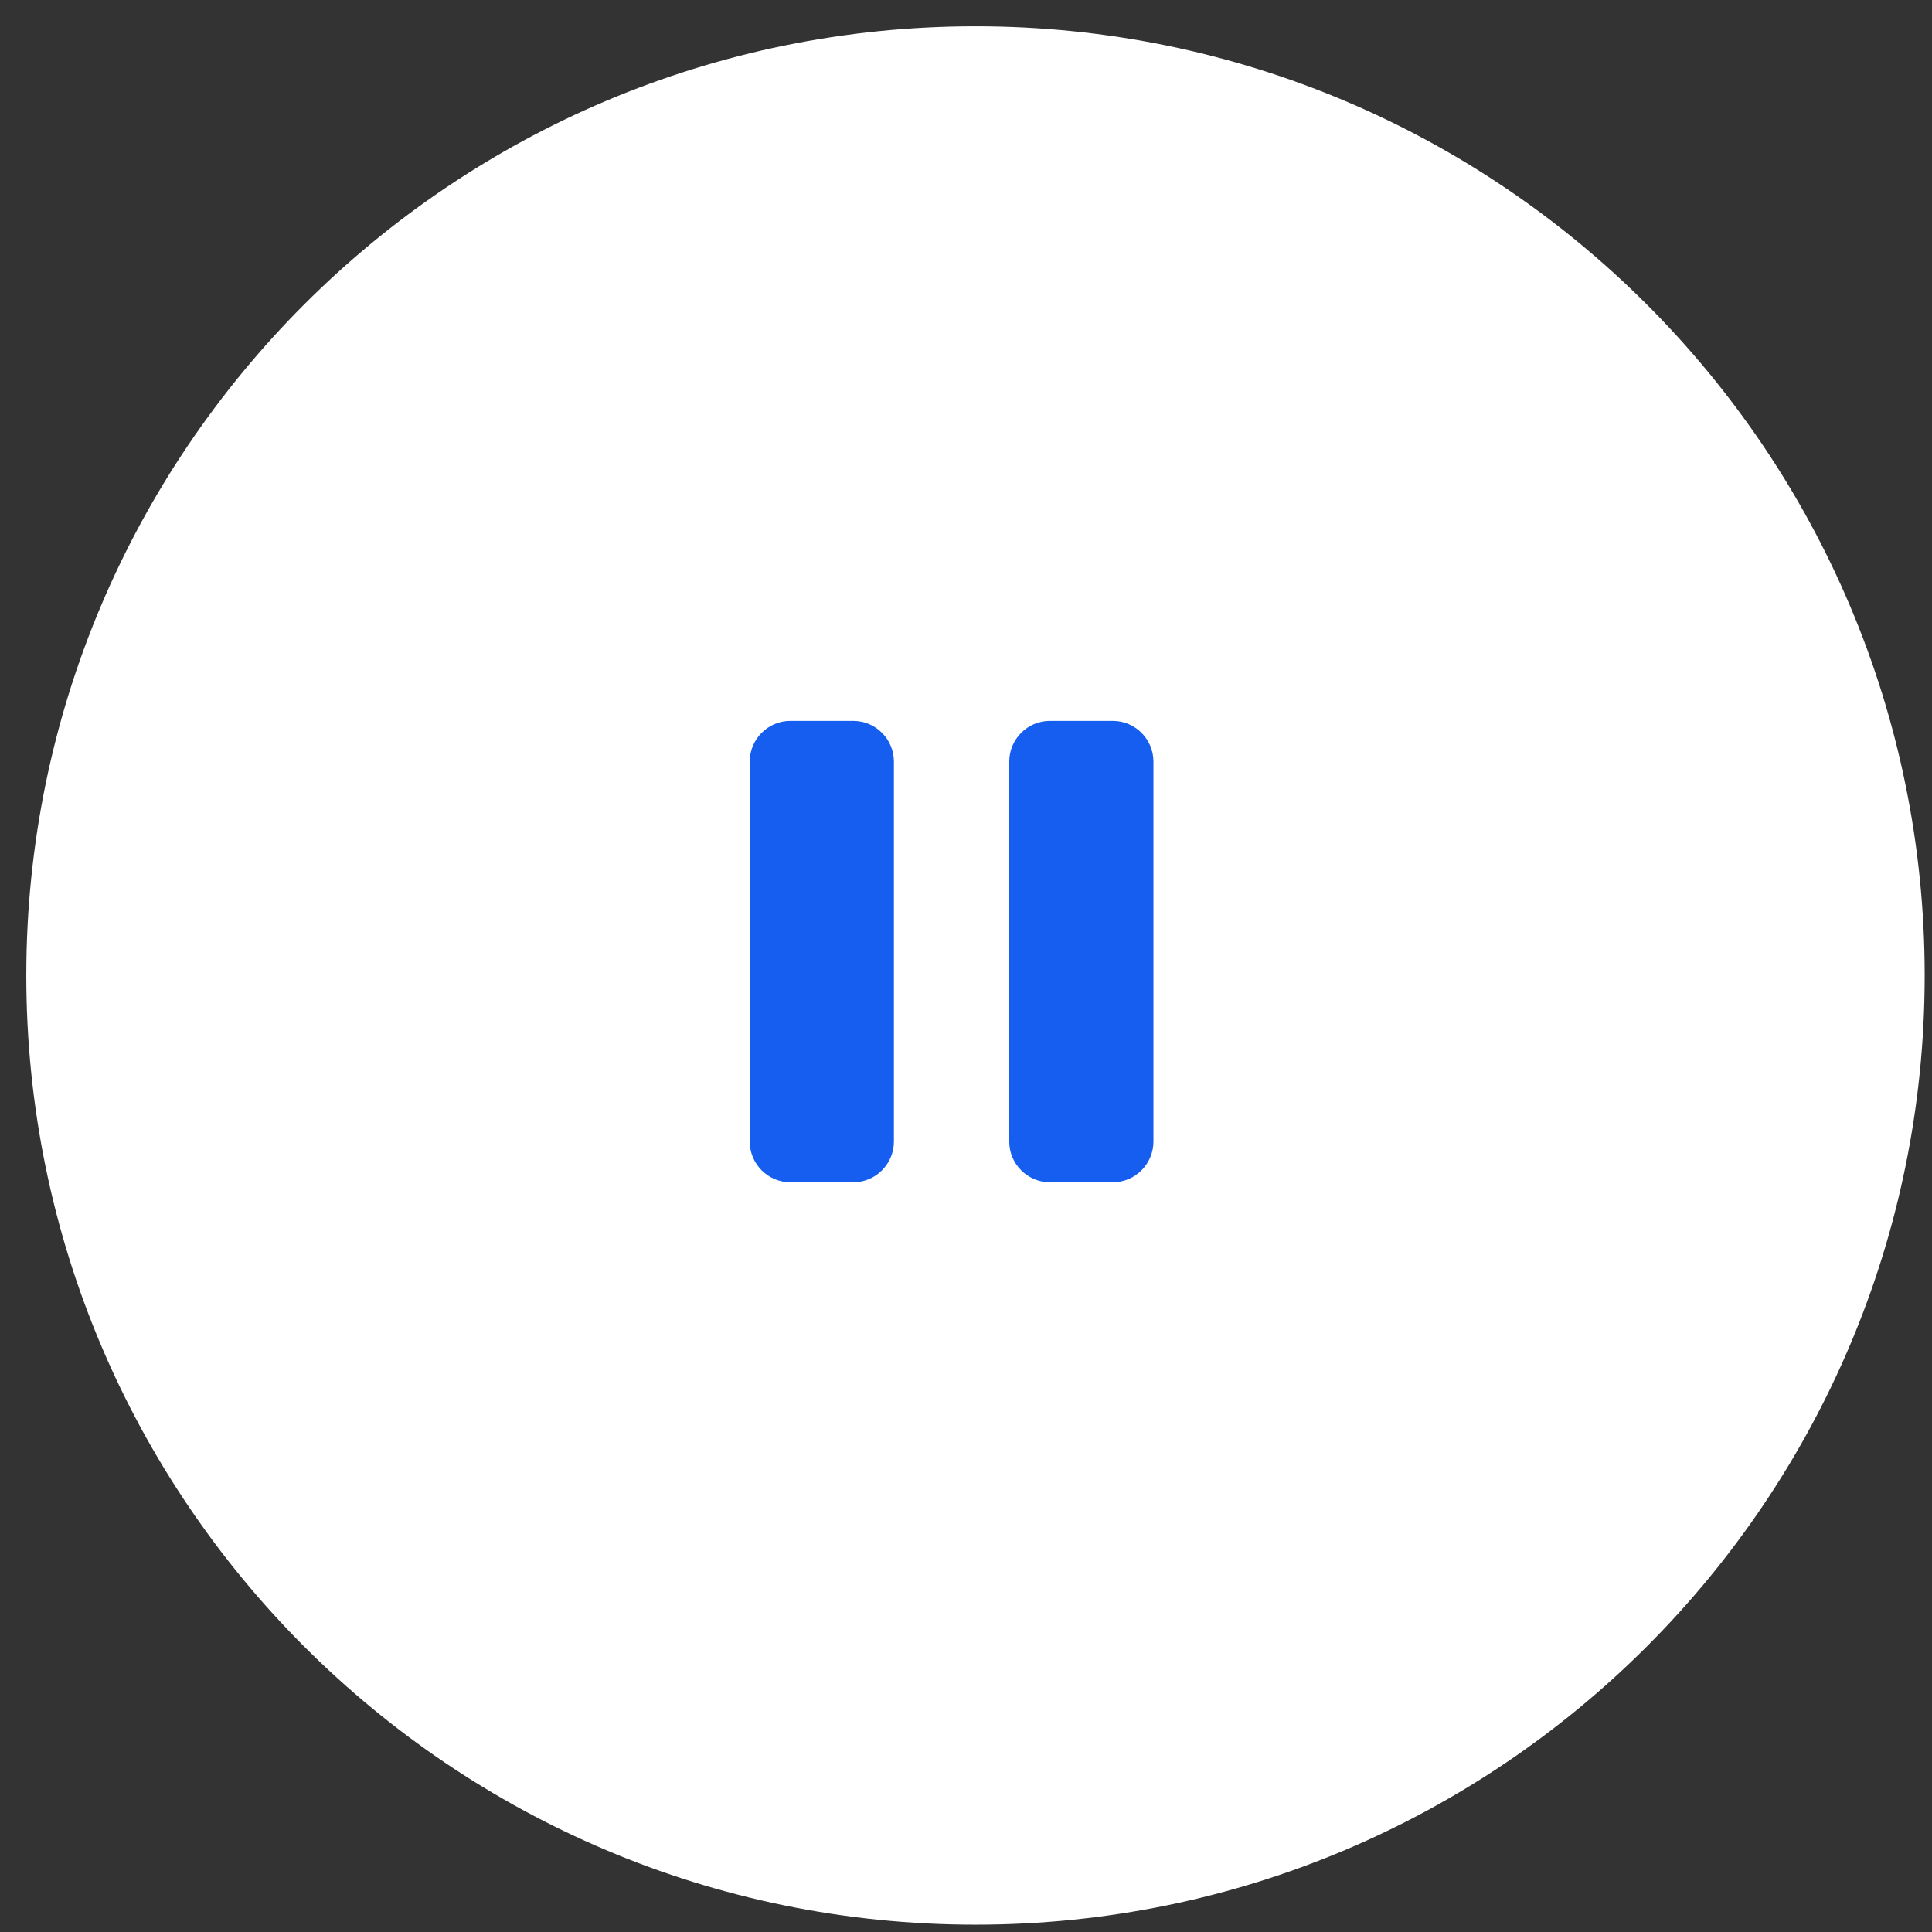 <svg width="67" height="67" viewBox="0 0 67 67" fill="none" xmlns="http://www.w3.org/2000/svg">
<rect x="0" y="0" width="67" height="67" fill="#333333" stroke="none"/>
<path d="M33.829 66.746C52.008 66.746 66.746 52.008 66.746 33.829C66.746 15.65 52.008 0.912 33.829 0.912C15.65 0.912 0.912 15.65 0.912 33.829C0.912 52.008 15.65 66.746 33.829 66.746Z" fill="white"/>
<path fill-rule="evenodd" clip-rule="evenodd" d="M29.589 25H27.411C26.633 25 26 25.633 26 26.412V39.588C26 40.367 26.633 41 27.411 41H29.589C30.367 41 31 40.367 31 39.588V26.412C31 25.633 30.367 25 29.589 25Z" fill="#155EEF"/>
<path fill-rule="evenodd" clip-rule="evenodd" d="M38.589 25H36.411C35.633 25 35 25.633 35 26.412V39.588C35 40.367 35.633 41 36.411 41H38.589C39.367 41 40 40.367 40 39.588V26.412C40 25.633 39.367 25 38.589 25Z" fill="#155EEF"/>
</svg>
